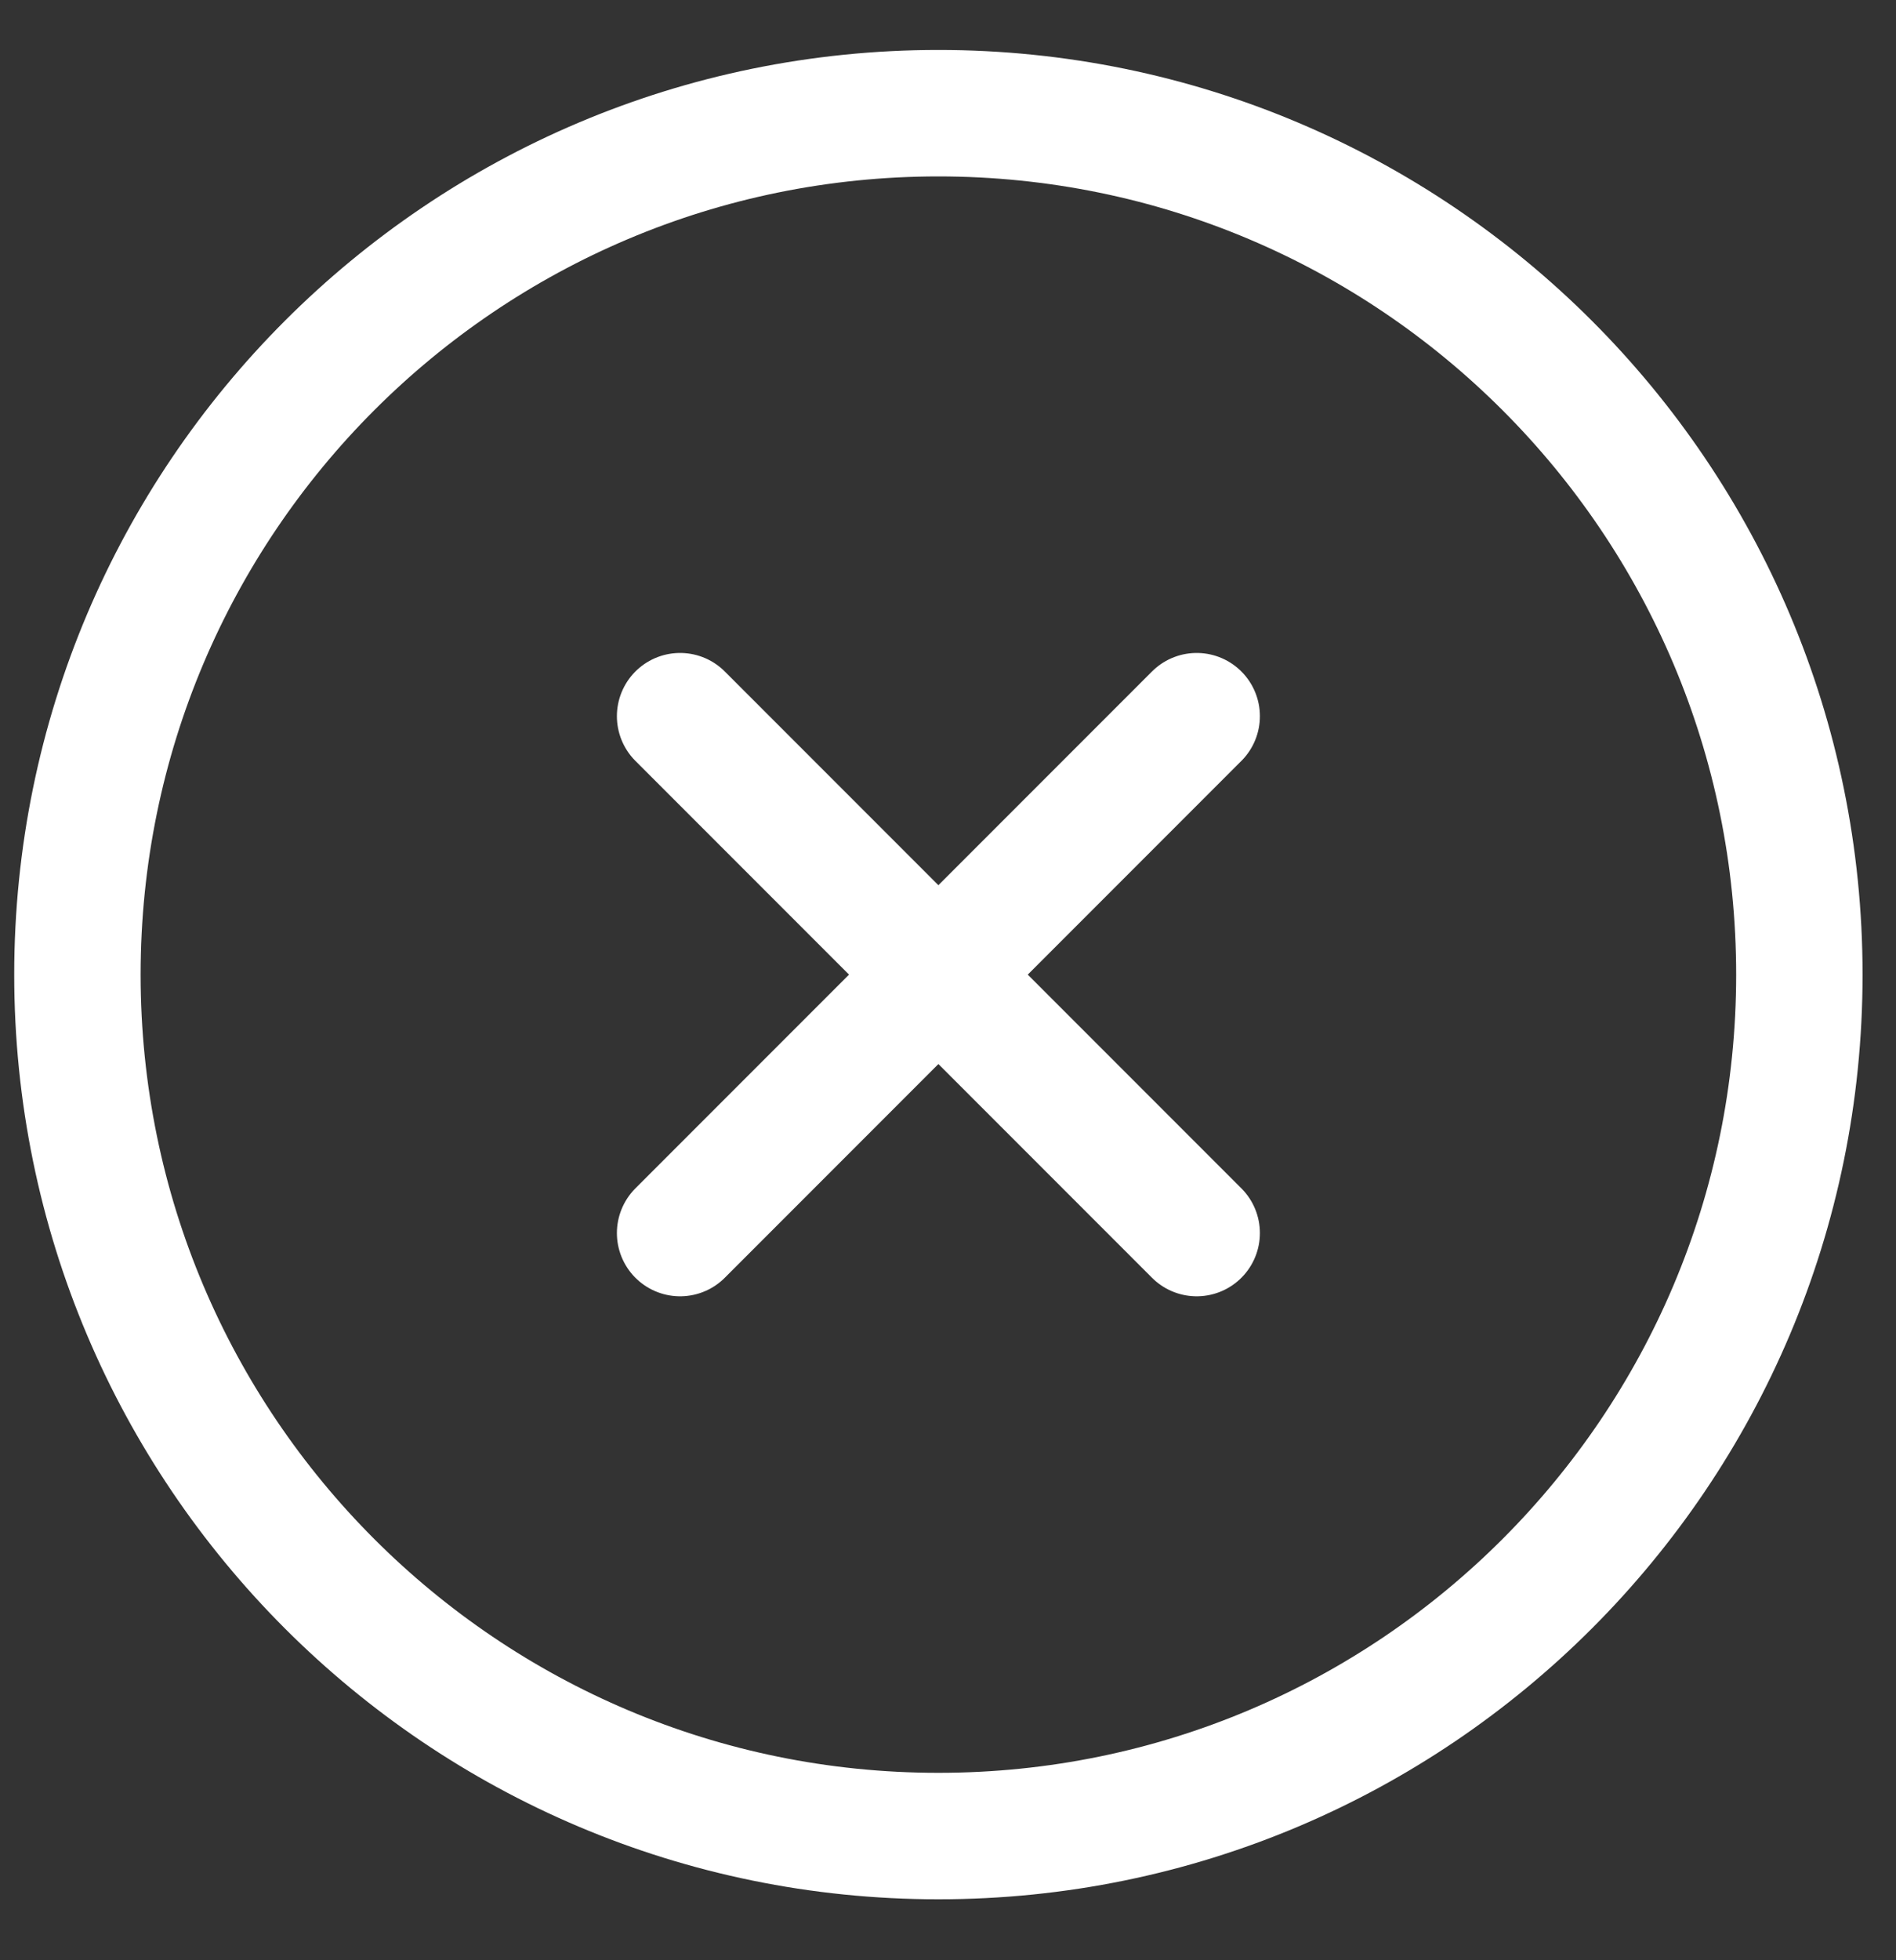 <svg width="30" height="31" viewBox="0 0 30 31" fill="none" xmlns="http://www.w3.org/2000/svg">
<rect x="0" y="0" width="30" height="31" fill="#333333" stroke="none"/>
<path d="M18.935 11.326L10.761 19.5M10.761 11.326L18.935 19.5M28.471 15.413C28.471 22.937 22.372 29.036 14.848 29.036C7.324 29.036 1.225 22.937 1.225 15.413C1.225 7.889 7.324 1.79 14.848 1.79C22.372 1.79 28.471 7.889 28.471 15.413Z" stroke="white" stroke-width="2" stroke-linecap="round" stroke-linejoin="round"/>
</svg>
